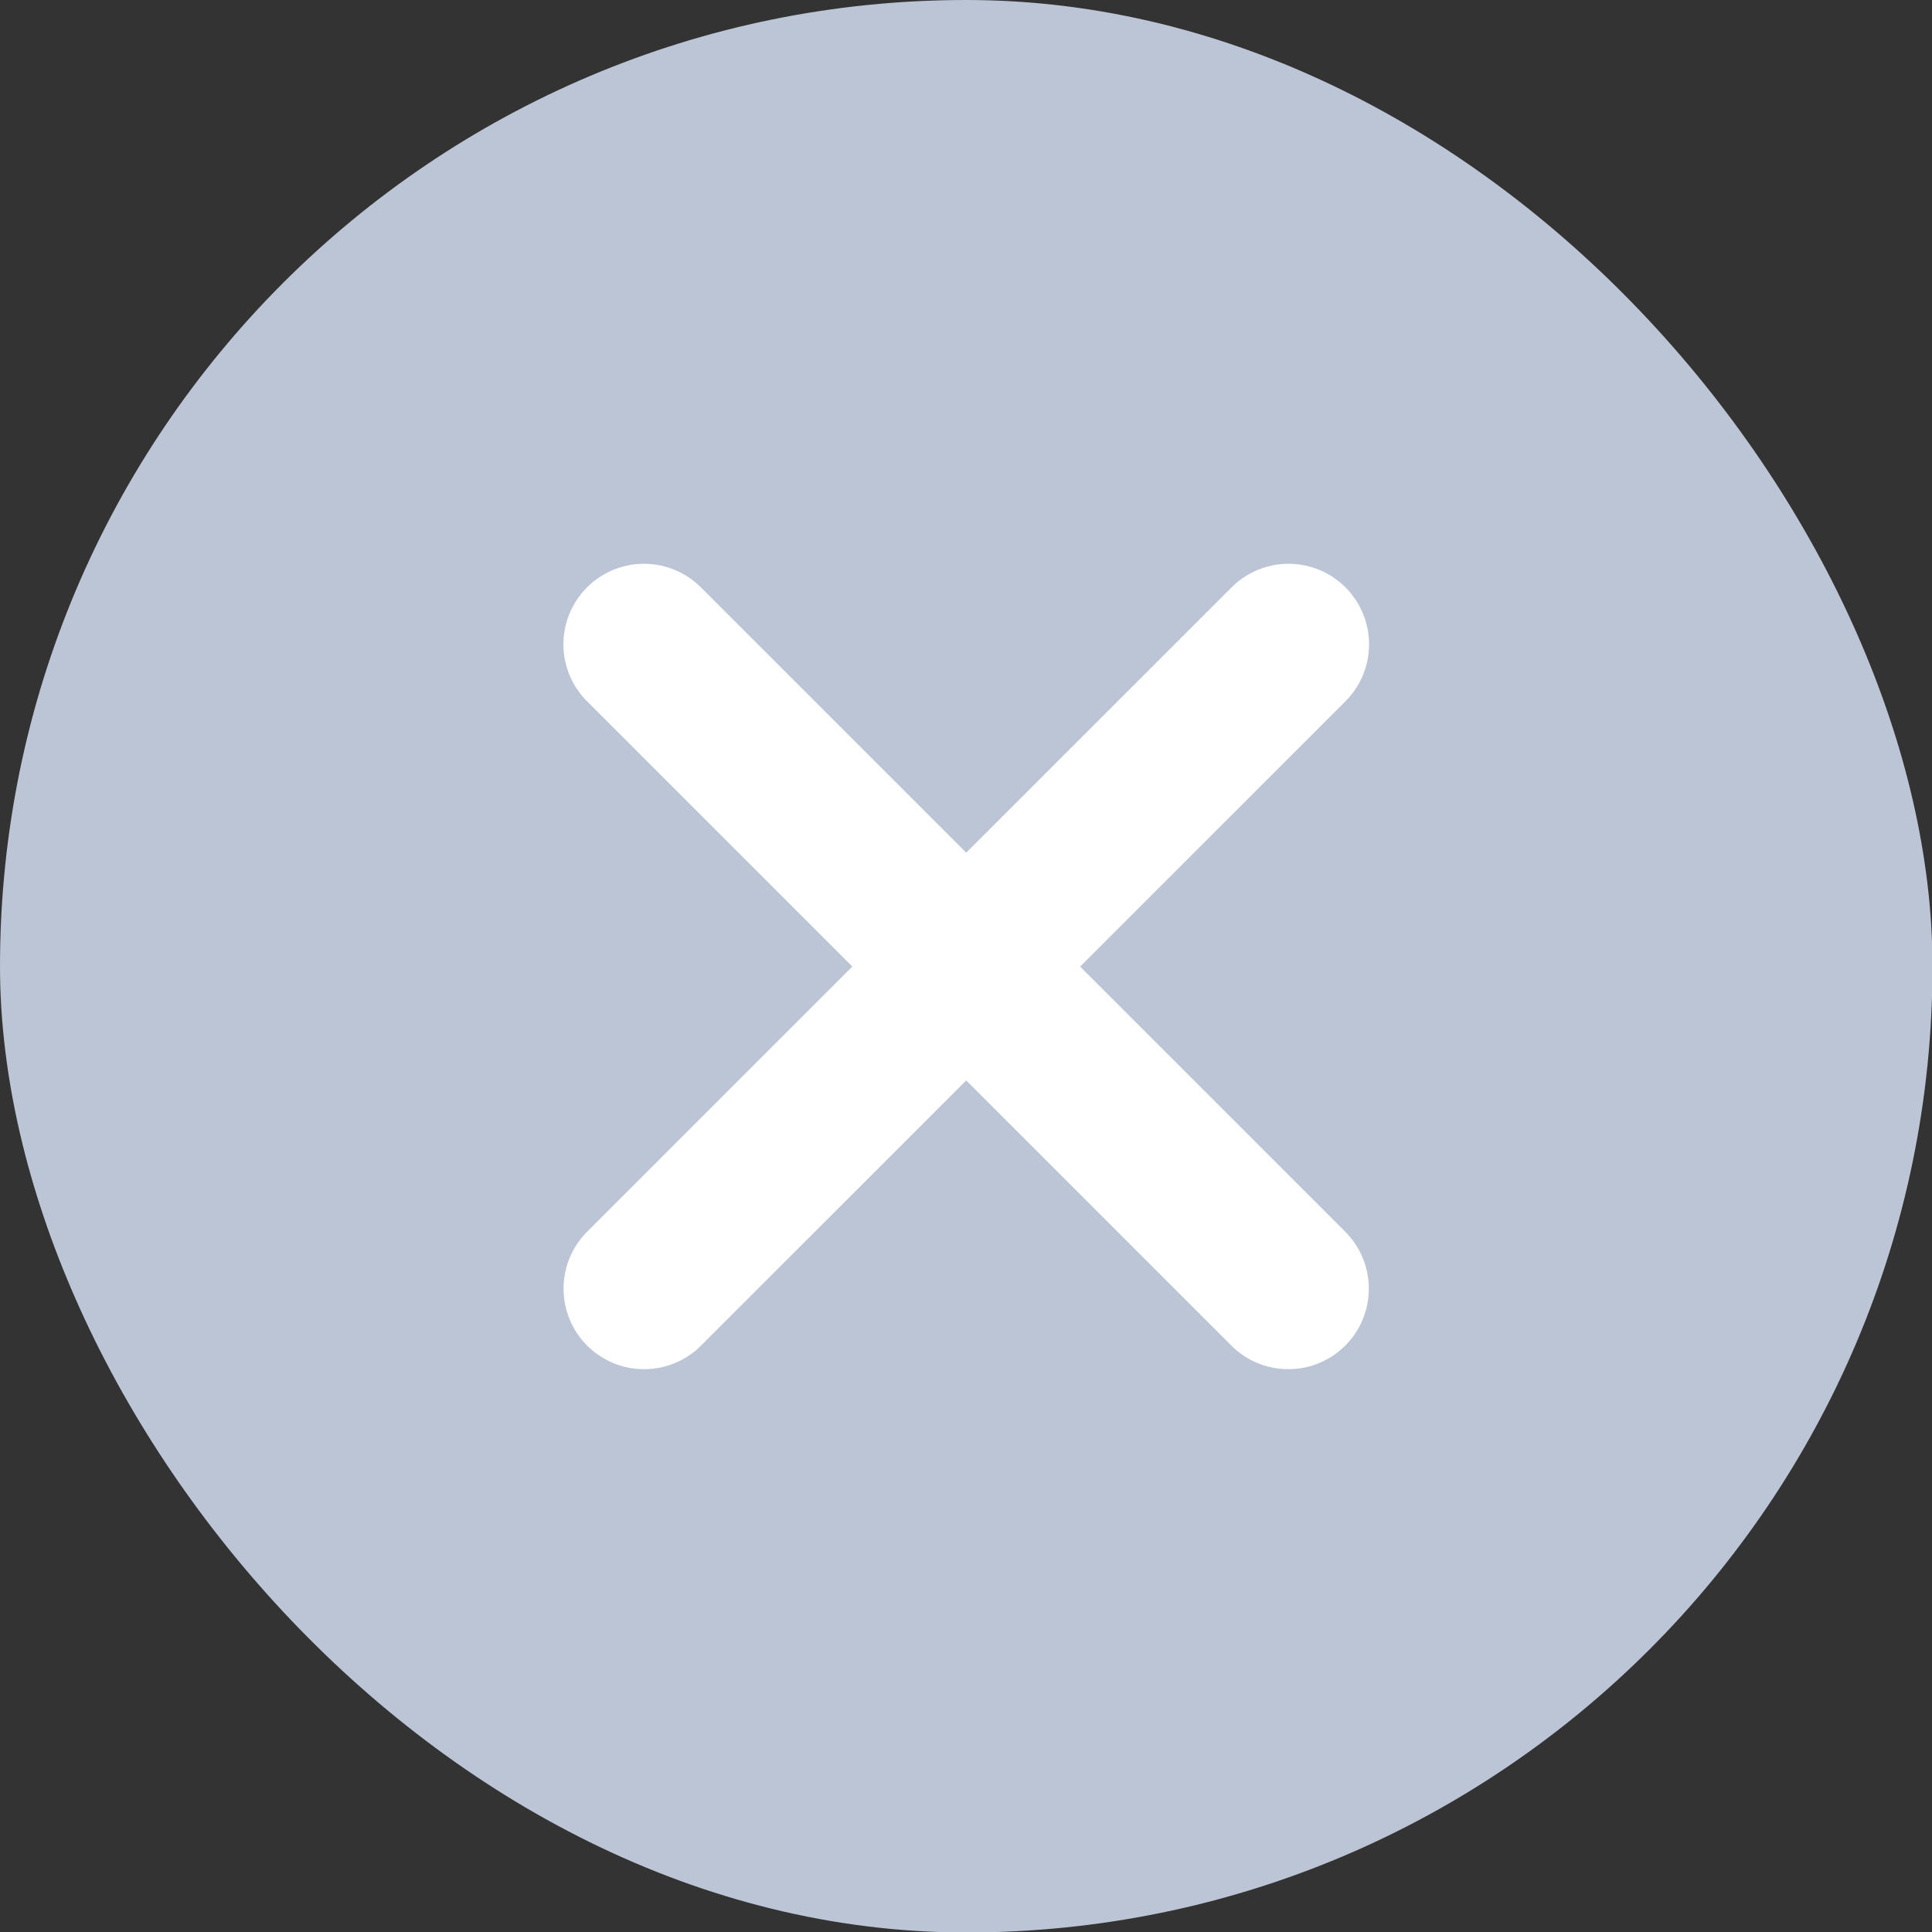 <svg width="16" height="16" viewBox="0 0 16 16" fill="none" xmlns="http://www.w3.org/2000/svg">
<rect x="0" y="0" width="16" height="16" fill="#333333" stroke="none"/>
<rect width="16.004" height="16.004" rx="8.002" fill="#BCC5D5"/>
<path d="M5.334 10.672L10.671 5.336" stroke="white" stroke-width="1.334" stroke-linecap="round"/>
<path d="M10.669 10.672L5.333 5.336" stroke="white" stroke-width="1.334" stroke-linecap="round"/>
</svg>
